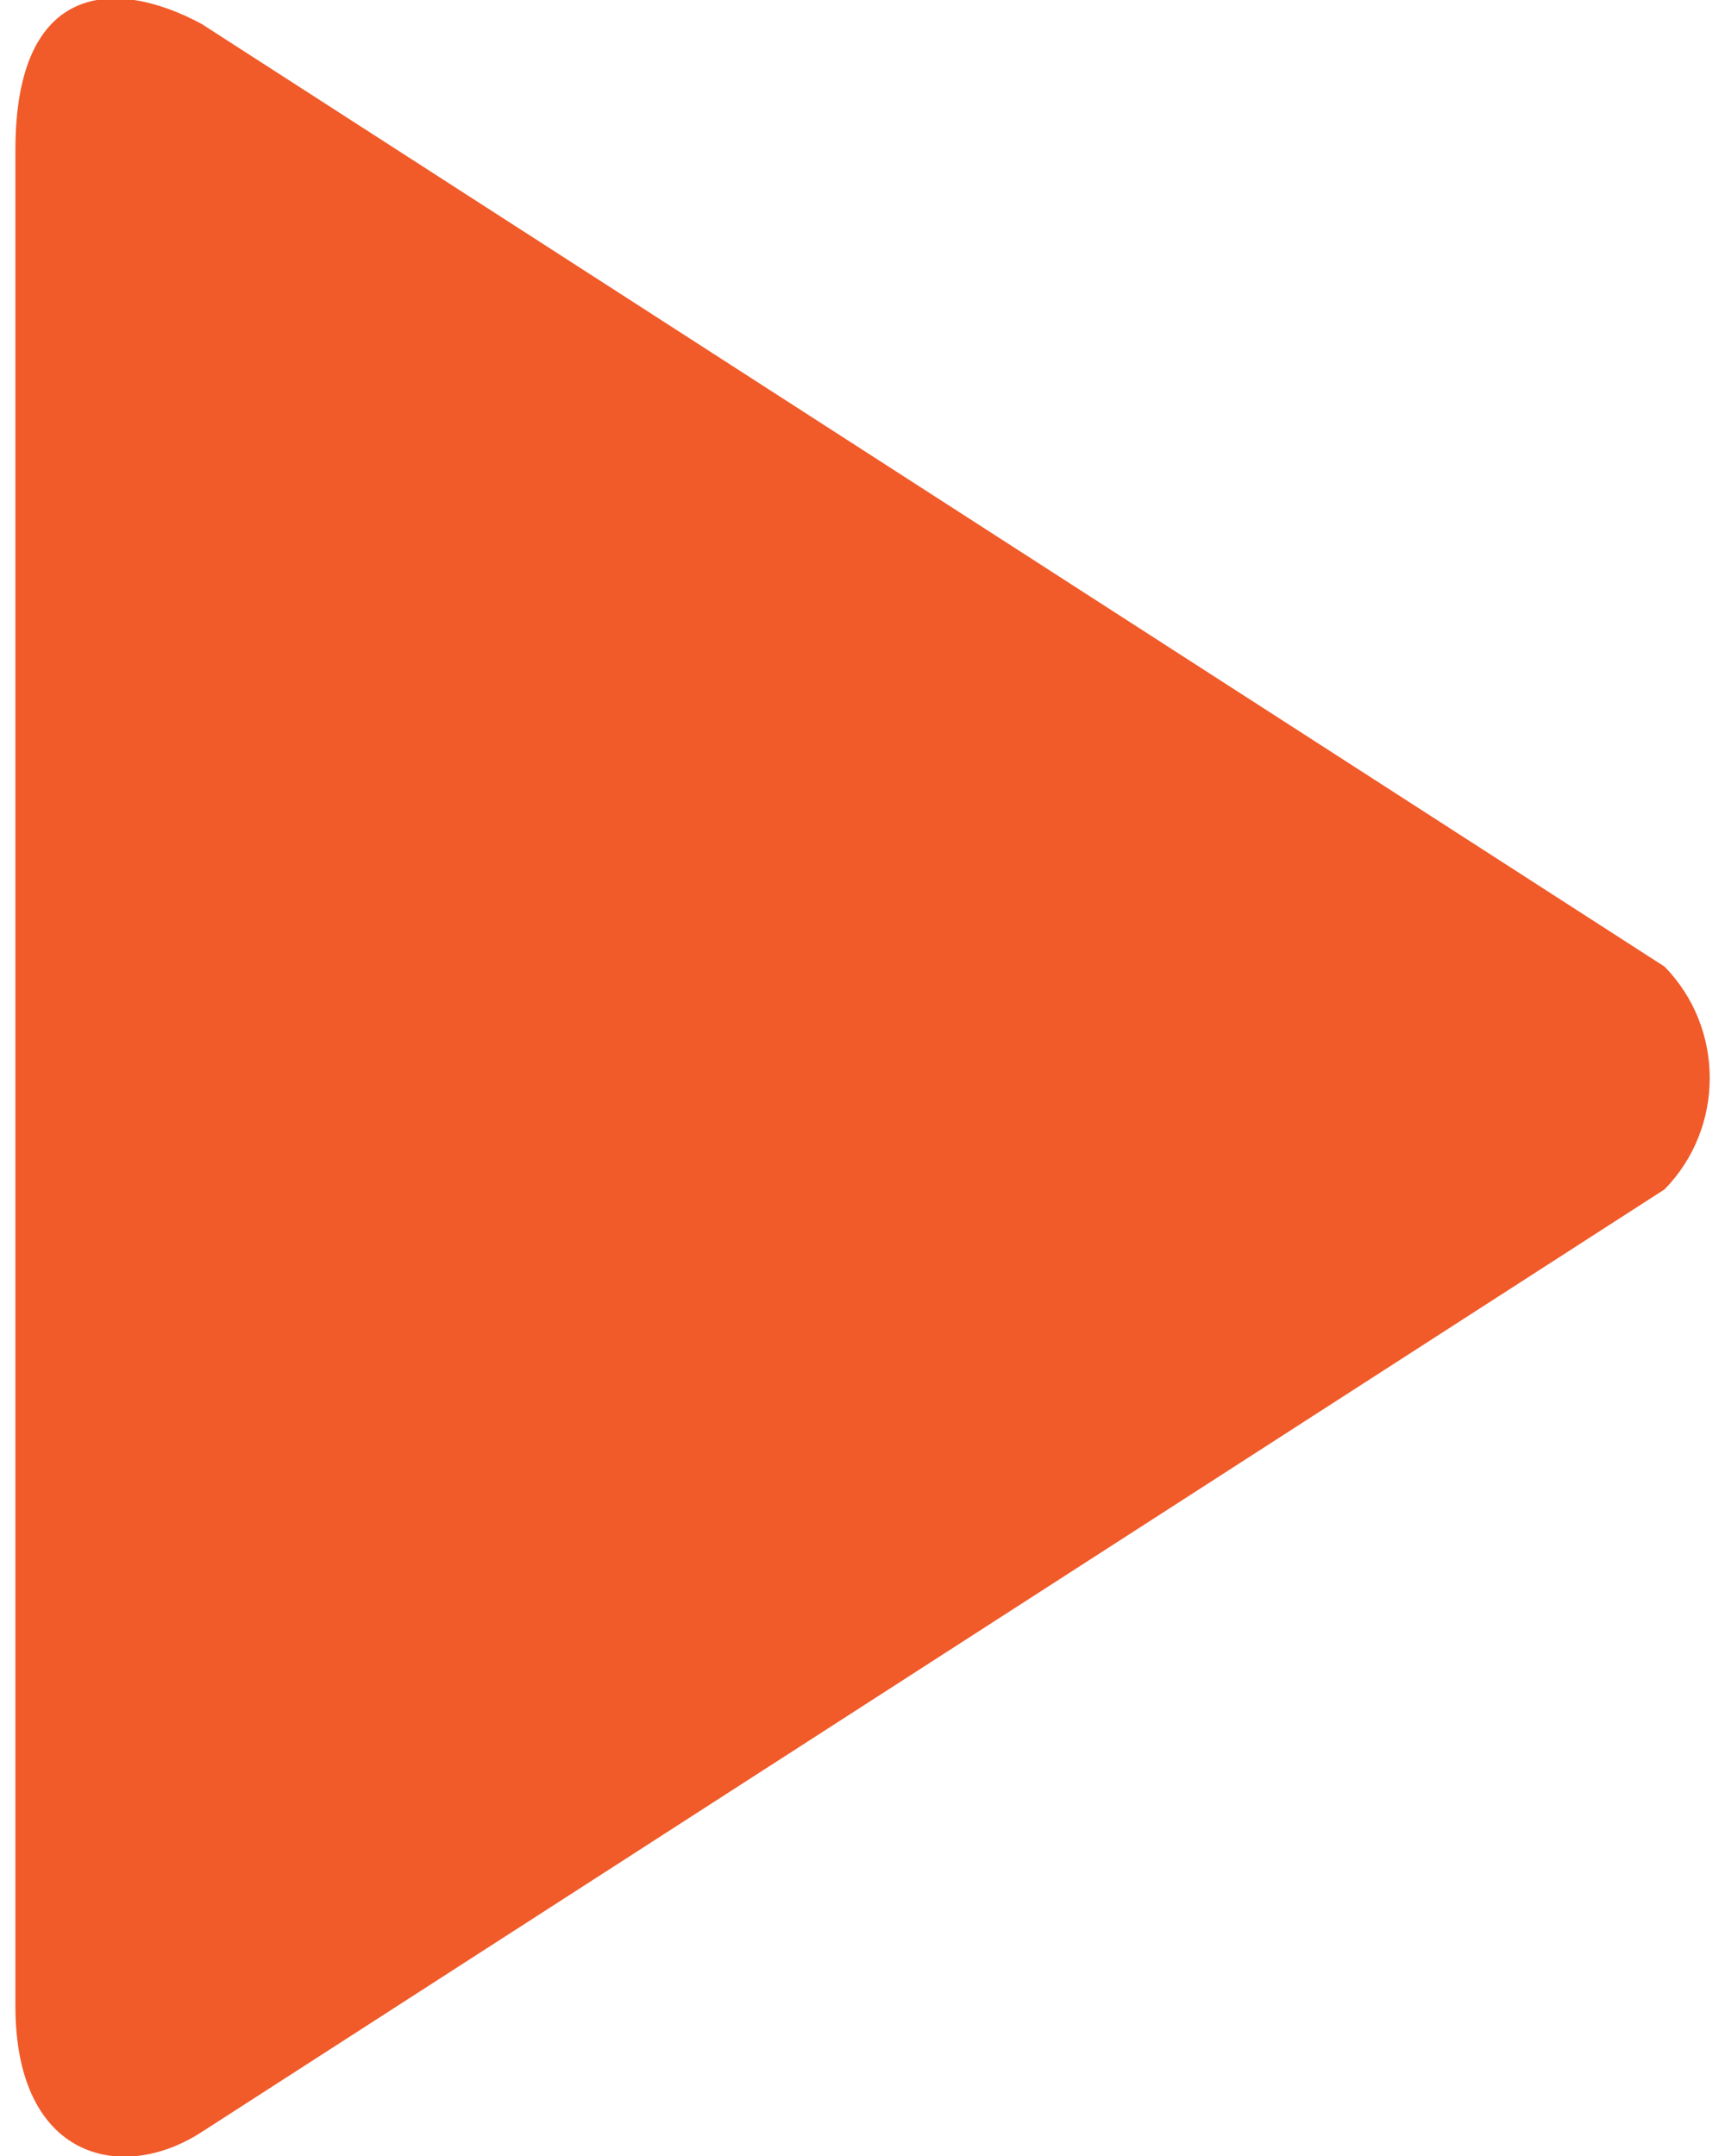 <svg width="32" height="40" viewBox="0 0 32 40" fill="none" xmlns="http://www.w3.org/2000/svg">
<path fill-rule="evenodd" clip-rule="evenodd" d="M30.879 17.934L3.74 0.444C2.13 -0.423 0.286 -0.333 0.286 2.78V37.22C0.286 40.066 2.265 40.514 3.74 39.556L30.879 22.066C31.996 20.924 31.996 19.076 30.879 17.934Z" fill="#F15A29"/>
</svg>
